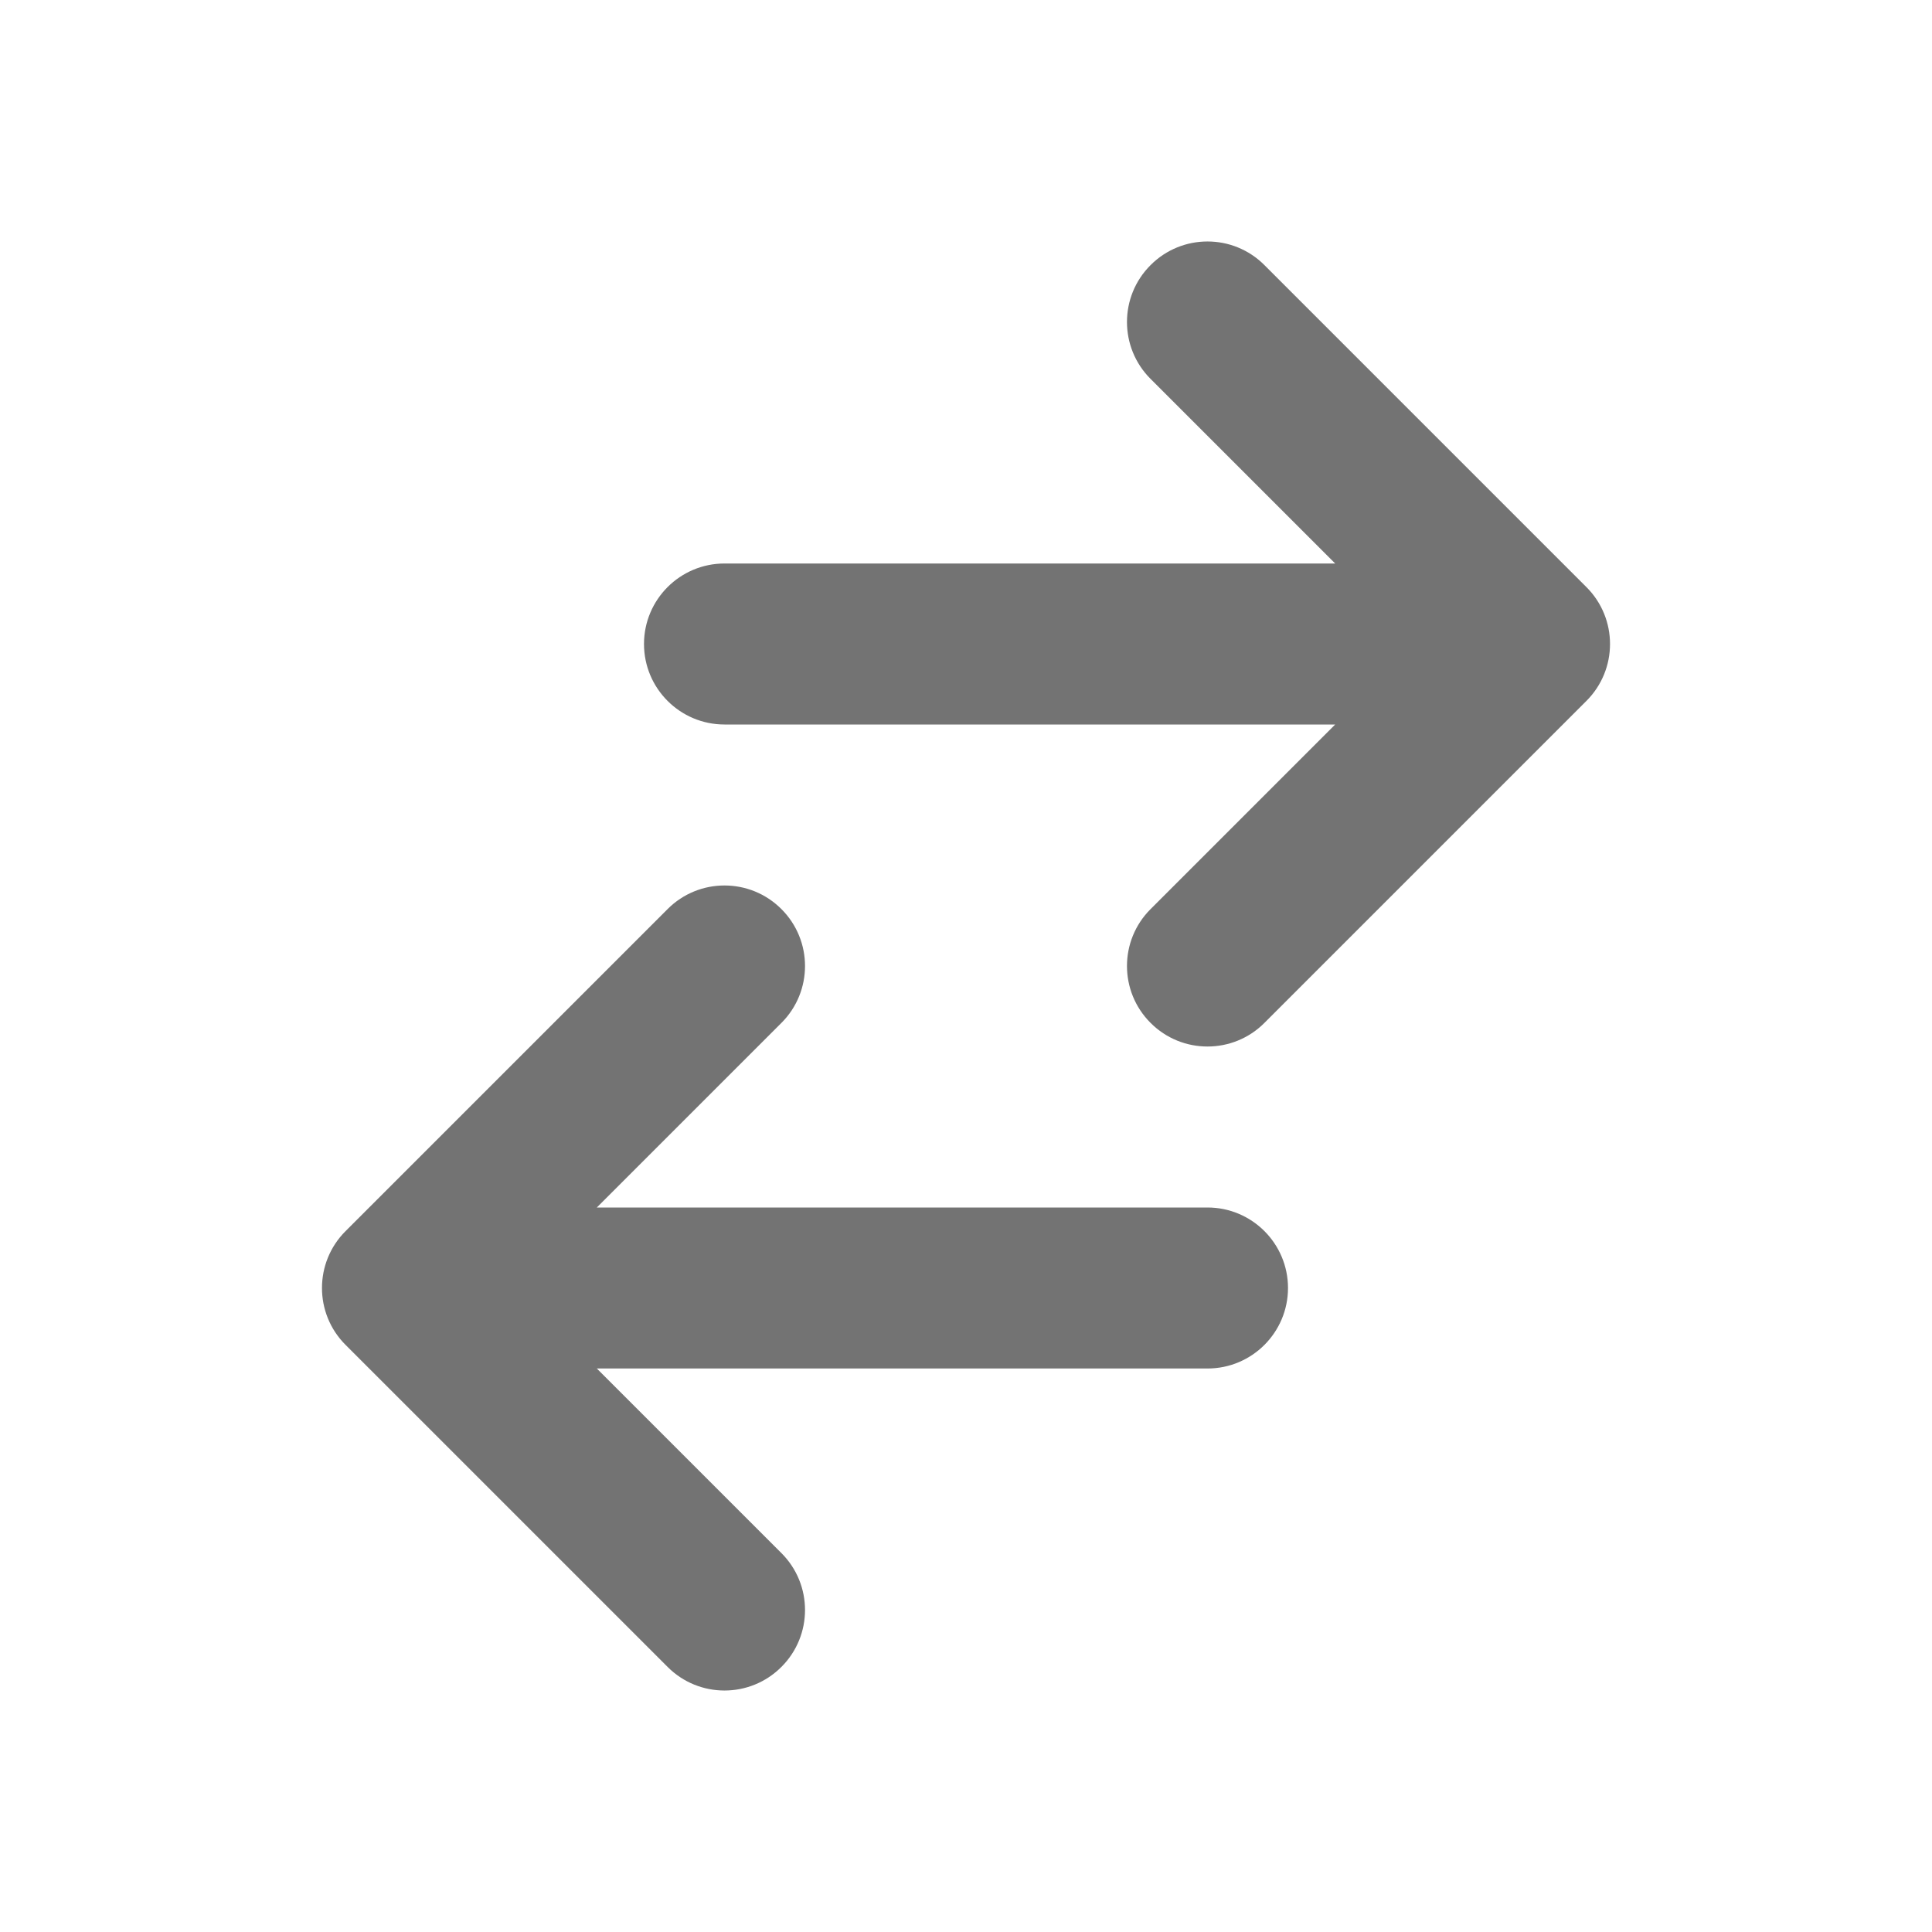 <svg viewBox="0 0 24 24" fill="none" xmlns="http://www.w3.org/2000/svg">
<g id="24px / sort">
<path id="Union" fill-rule="evenodd" clip-rule="evenodd" d="M9.707 11.293C10.098 11.683 10.098 12.317 9.707 12.707L7.414 15L15 15C15.552 15 16 15.448 16 16C16 16.552 15.552 17 15 17L7.414 17L9.707 19.293C10.098 19.683 10.098 20.317 9.707 20.707C9.317 21.098 8.683 21.098 8.293 20.707L4.293 16.707C3.902 16.317 3.902 15.683 4.293 15.293L8.293 11.293C8.683 10.902 9.317 10.902 9.707 11.293Z" fill="black" fill-opacity="0.55"/>
<path id="Union_2" fill-rule="evenodd" clip-rule="evenodd" d="M14.293 12.707C13.902 12.317 13.902 11.683 14.293 11.293L16.586 9L9 9C8.448 9 8 8.552 8 8C8 7.448 8.448 7 9 7L16.586 7L14.293 4.707C13.902 4.317 13.902 3.683 14.293 3.293C14.683 2.902 15.317 2.902 15.707 3.293L19.707 7.293C20.098 7.683 20.098 8.317 19.707 8.707L15.707 12.707C15.317 13.098 14.683 13.098 14.293 12.707Z" fill="black" fill-opacity="0.55"/>
</g>
</svg>
